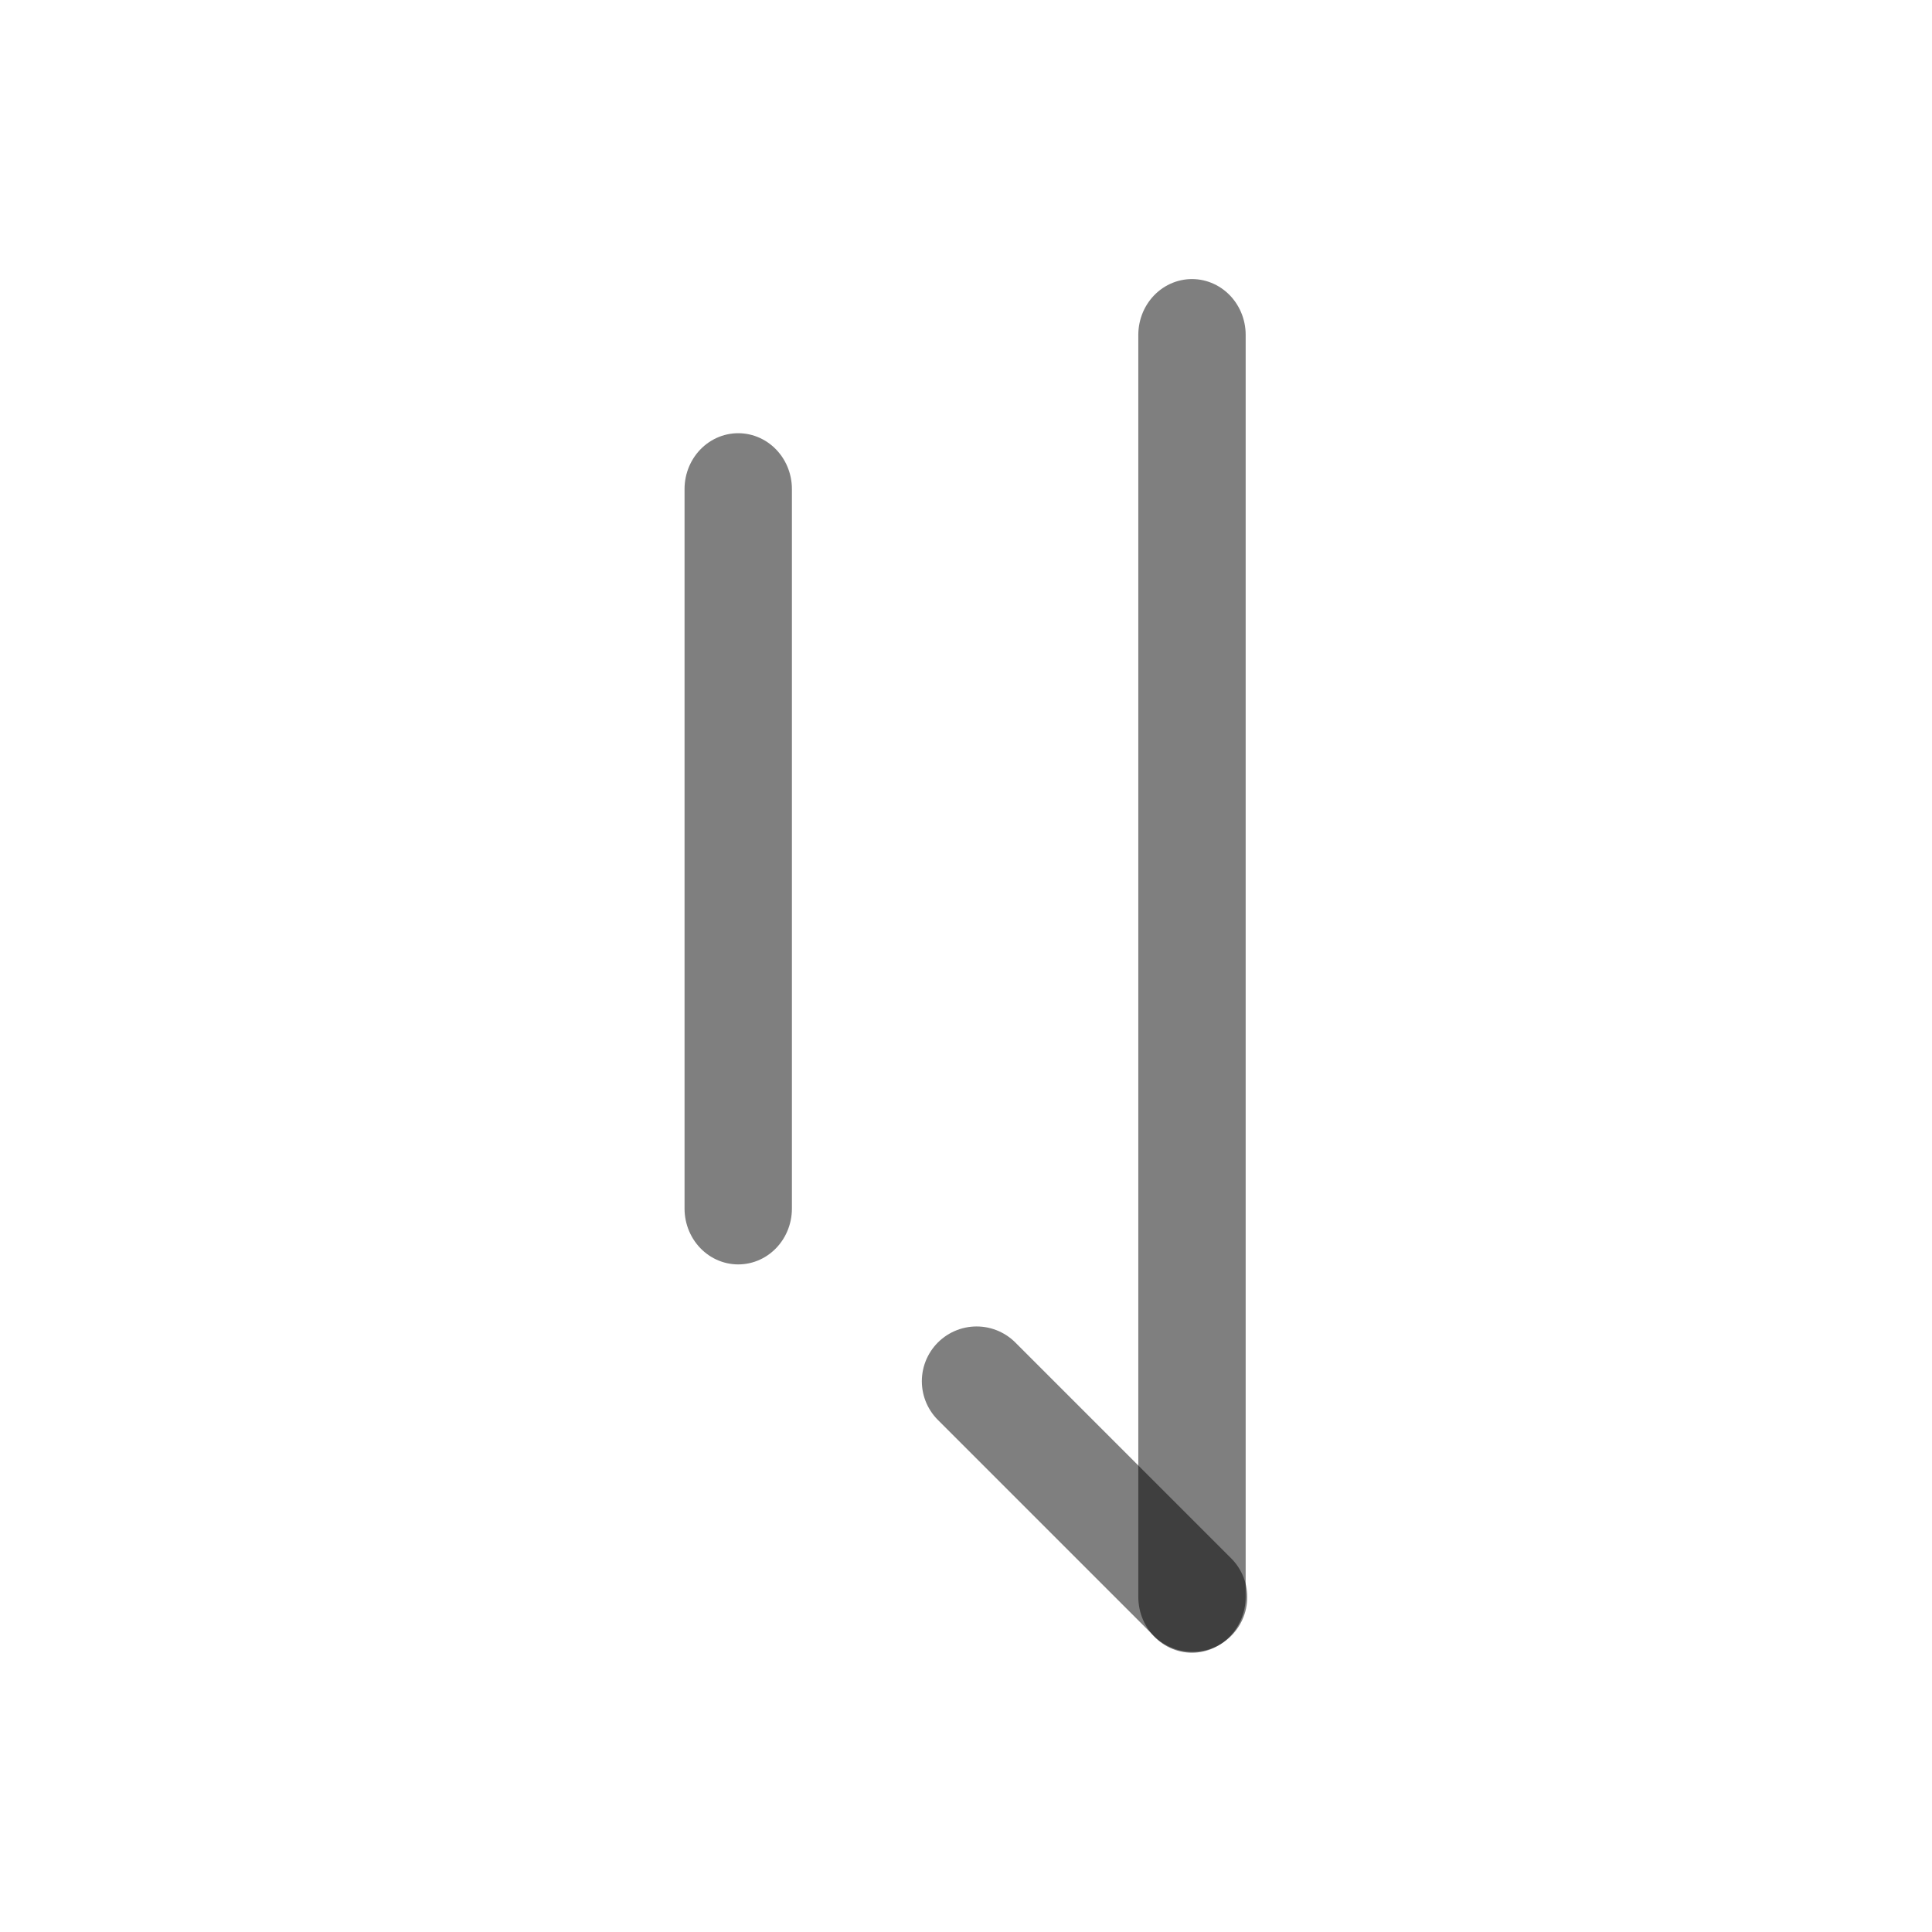 <?xml version="1.0" encoding="UTF-8" standalone="no"?>
<!-- Created with Inkscape (http://www.inkscape.org/) -->

<svg
   width="1000"
   height="1000"
   viewBox="0 0 264.583 264.583"
   version="1.1"
   id="svg5"
   xmlns="http://www.w3.org/2000/svg"
   xmlns:svg="http://www.w3.org/2000/svg">
  <defs
     id="defs2" />
  <g
     id="g2354"
     transform="translate(9.9323444e-8,-7.937)">
    <g
       id="g2347">
      <g
         id="layer1"
         transform="matrix(0.676,0,0,0.703,44.313,39.282)"
         style="stroke-width:1.45">
        <path
           style="fill:#000000;fill-opacity:1;stroke:#000000;stroke-width:21.751;stroke-linecap:round;stroke-linejoin:round;stroke-dasharray:none;stroke-opacity:0.5"
           d="M 175.927,20.651 V 266.497"
           id="path1380" />
        <path
           style="fill:#000000;fill-opacity:1;stroke:#000000;stroke-width:21.751;stroke-linecap:round;stroke-linejoin:round;stroke-dasharray:none;stroke-opacity:0.5"
           d="M 84.002,50.679 V 190.85"
           id="path1386" />
      </g>
      <path
         style="fill:#000000;stroke:#000000;stroke-width:15;stroke-linecap:round;stroke-linejoin:round;stroke-opacity:0.5"
         d="M 163.308,226.656 133.744,197.092"
         id="path2341" />
    </g>
  </g>
</svg>

